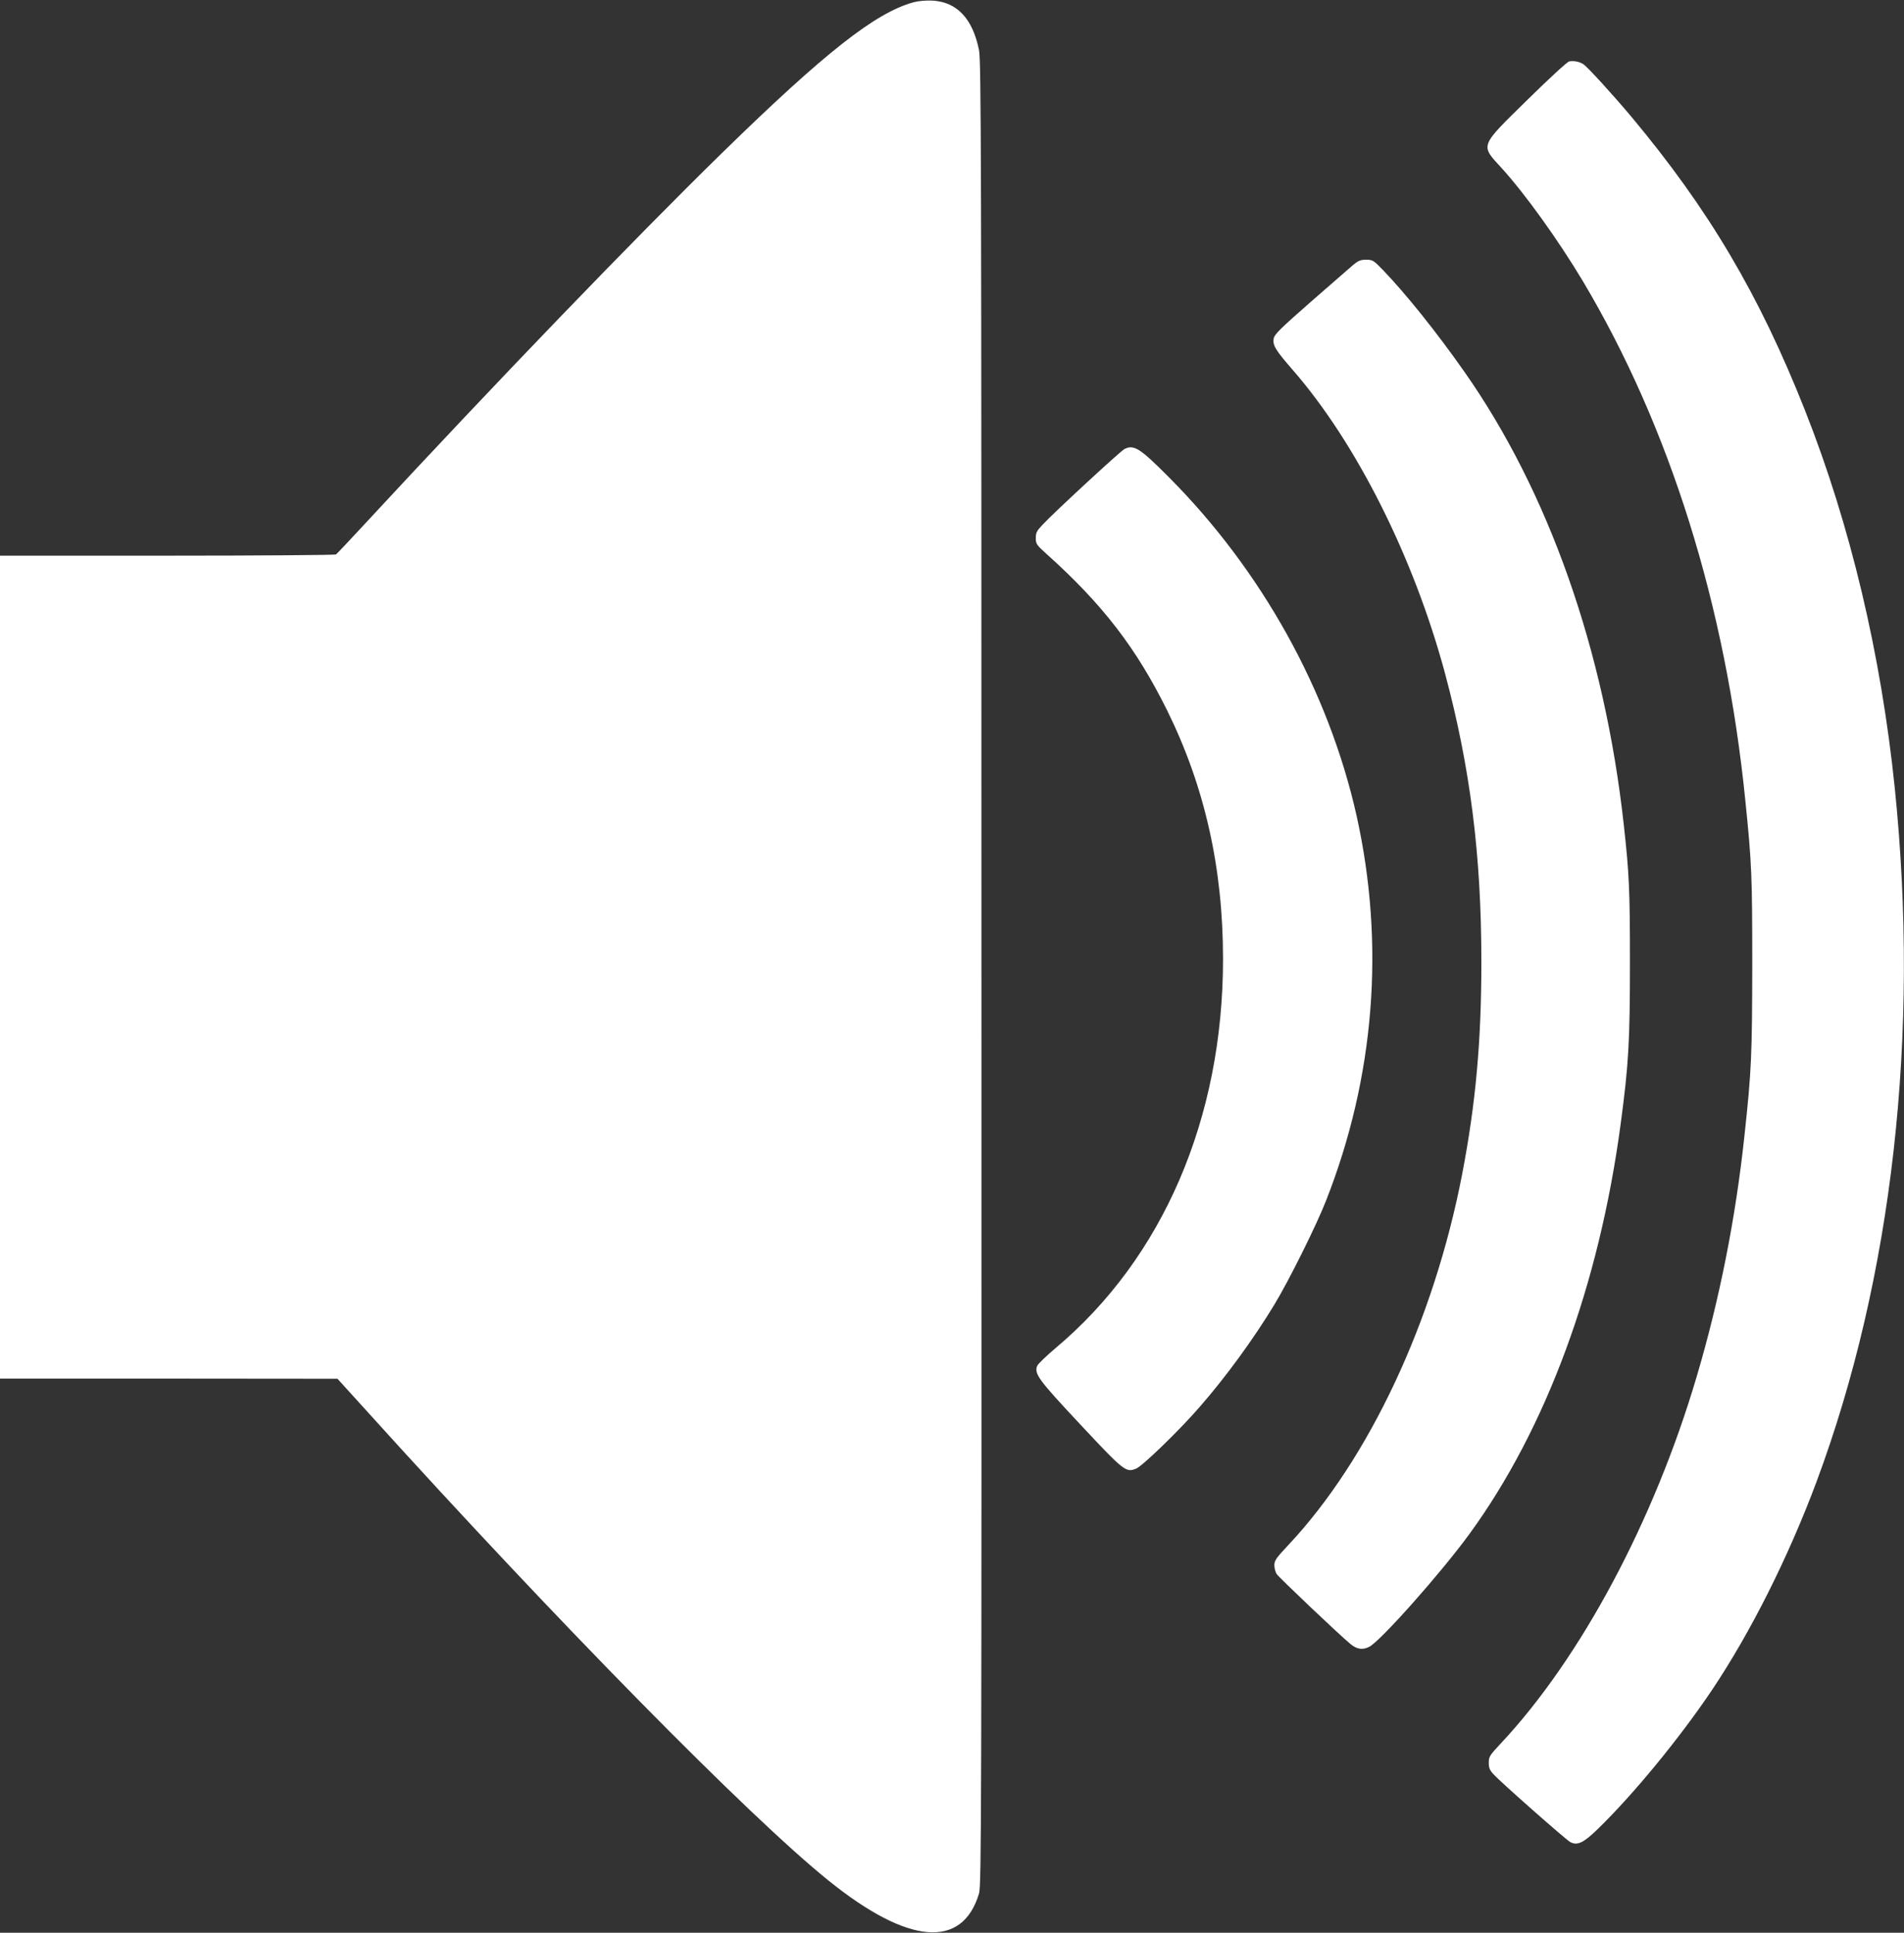 <svg version="1.0" viewBox="0 0 1261 1280" xmlns="http://www.w3.org/2000/svg" xmlns:xhtml="http://www.w3.org/1999/xhtml">
  <rect x="0" y="0" width="1261" height="1280" fill="#333333" stroke="none"/>
  <g transform="translate(0 1280) scale(.1 -.1)">
    <path fill="#fff" d="m6050 12785c-253-70-587-333-1265-995-589-576-1509-1531-2360-2450-104-113-194-208-200-212-5-4-508-8-1117-8h-1108v-2725-2725h1118l1117-1 205-226c1253-1386 2521-2674 3048-3098 527-425 885-455 996-85 16 51 17 513 16 6093 0 5434-2 6045-16 6115-42 208-145 318-307 328-46 2-92-2-127-11z"/>
    <path fill="#fff" d="m10392 12393c-12-2-137-117-277-255-319-313-312-296-170-451 155-170 376-478 537-747 577-968 947-2149 1077-3440 43-420 46-503 46-1095-1-593-5-695-51-1120-58-547-165-1090-318-1605-282-954-767-1862-1298-2428-72-77-78-86-78-126 0-34 6-50 33-78 47-52 478-432 506-447 47-26 89-6 184 87 236 229 545 606 757 922 255 381 504 877 690 1375 504 1353 686 2967 519 4595-91 886-294 1742-595 2503-303 766-637 1330-1148 1942-126 150-292 332-320 350-26 17-64 24-94 18z"/>
    <path fill="#fff" d="m8959 11043c-24-21-150-131-280-244-196-172-237-212-243-239-9-46 11-78 124-208 422-484 801-1238 1009-2007 168-625 242-1208 242-1915 0-524-37-936-127-1405-188-974-616-1887-1152-2458-80-85-92-102-92-133 0-19 7-45 15-58 15-23 412-400 488-463 43-36 81-42 126-19 76 40 474 488 663 747 509 698 860 1651 1002 2719 52 389 61 540 61 1065 0 485-5 588-41 915-128 1155-498 2205-1057 3e3 -186 265-387 515-539 673-61 63-68 67-110 67-37 0-52-6-89-37z"/>
    <path fill="#fff" d="m7447 9826c-28-15-464-417-544-503-36-38-43-51-43-86 0-39 5-46 67-102 375-336 598-626 803-1040 249-505 370-1043 370-1646 0-1055-398-1980-1108-2576-62-53-118-106-123-119-20-53 8-91 285-387 291-311 303-321 371-293 43 18 284 252 414 401 178 203 363 457 501 685 96 158 279 526 343 690 322 820 391 1698 201 2550-185 824-627 1622-1244 2241-190 191-231 217-293 185z"/>
  </g>
</svg>
